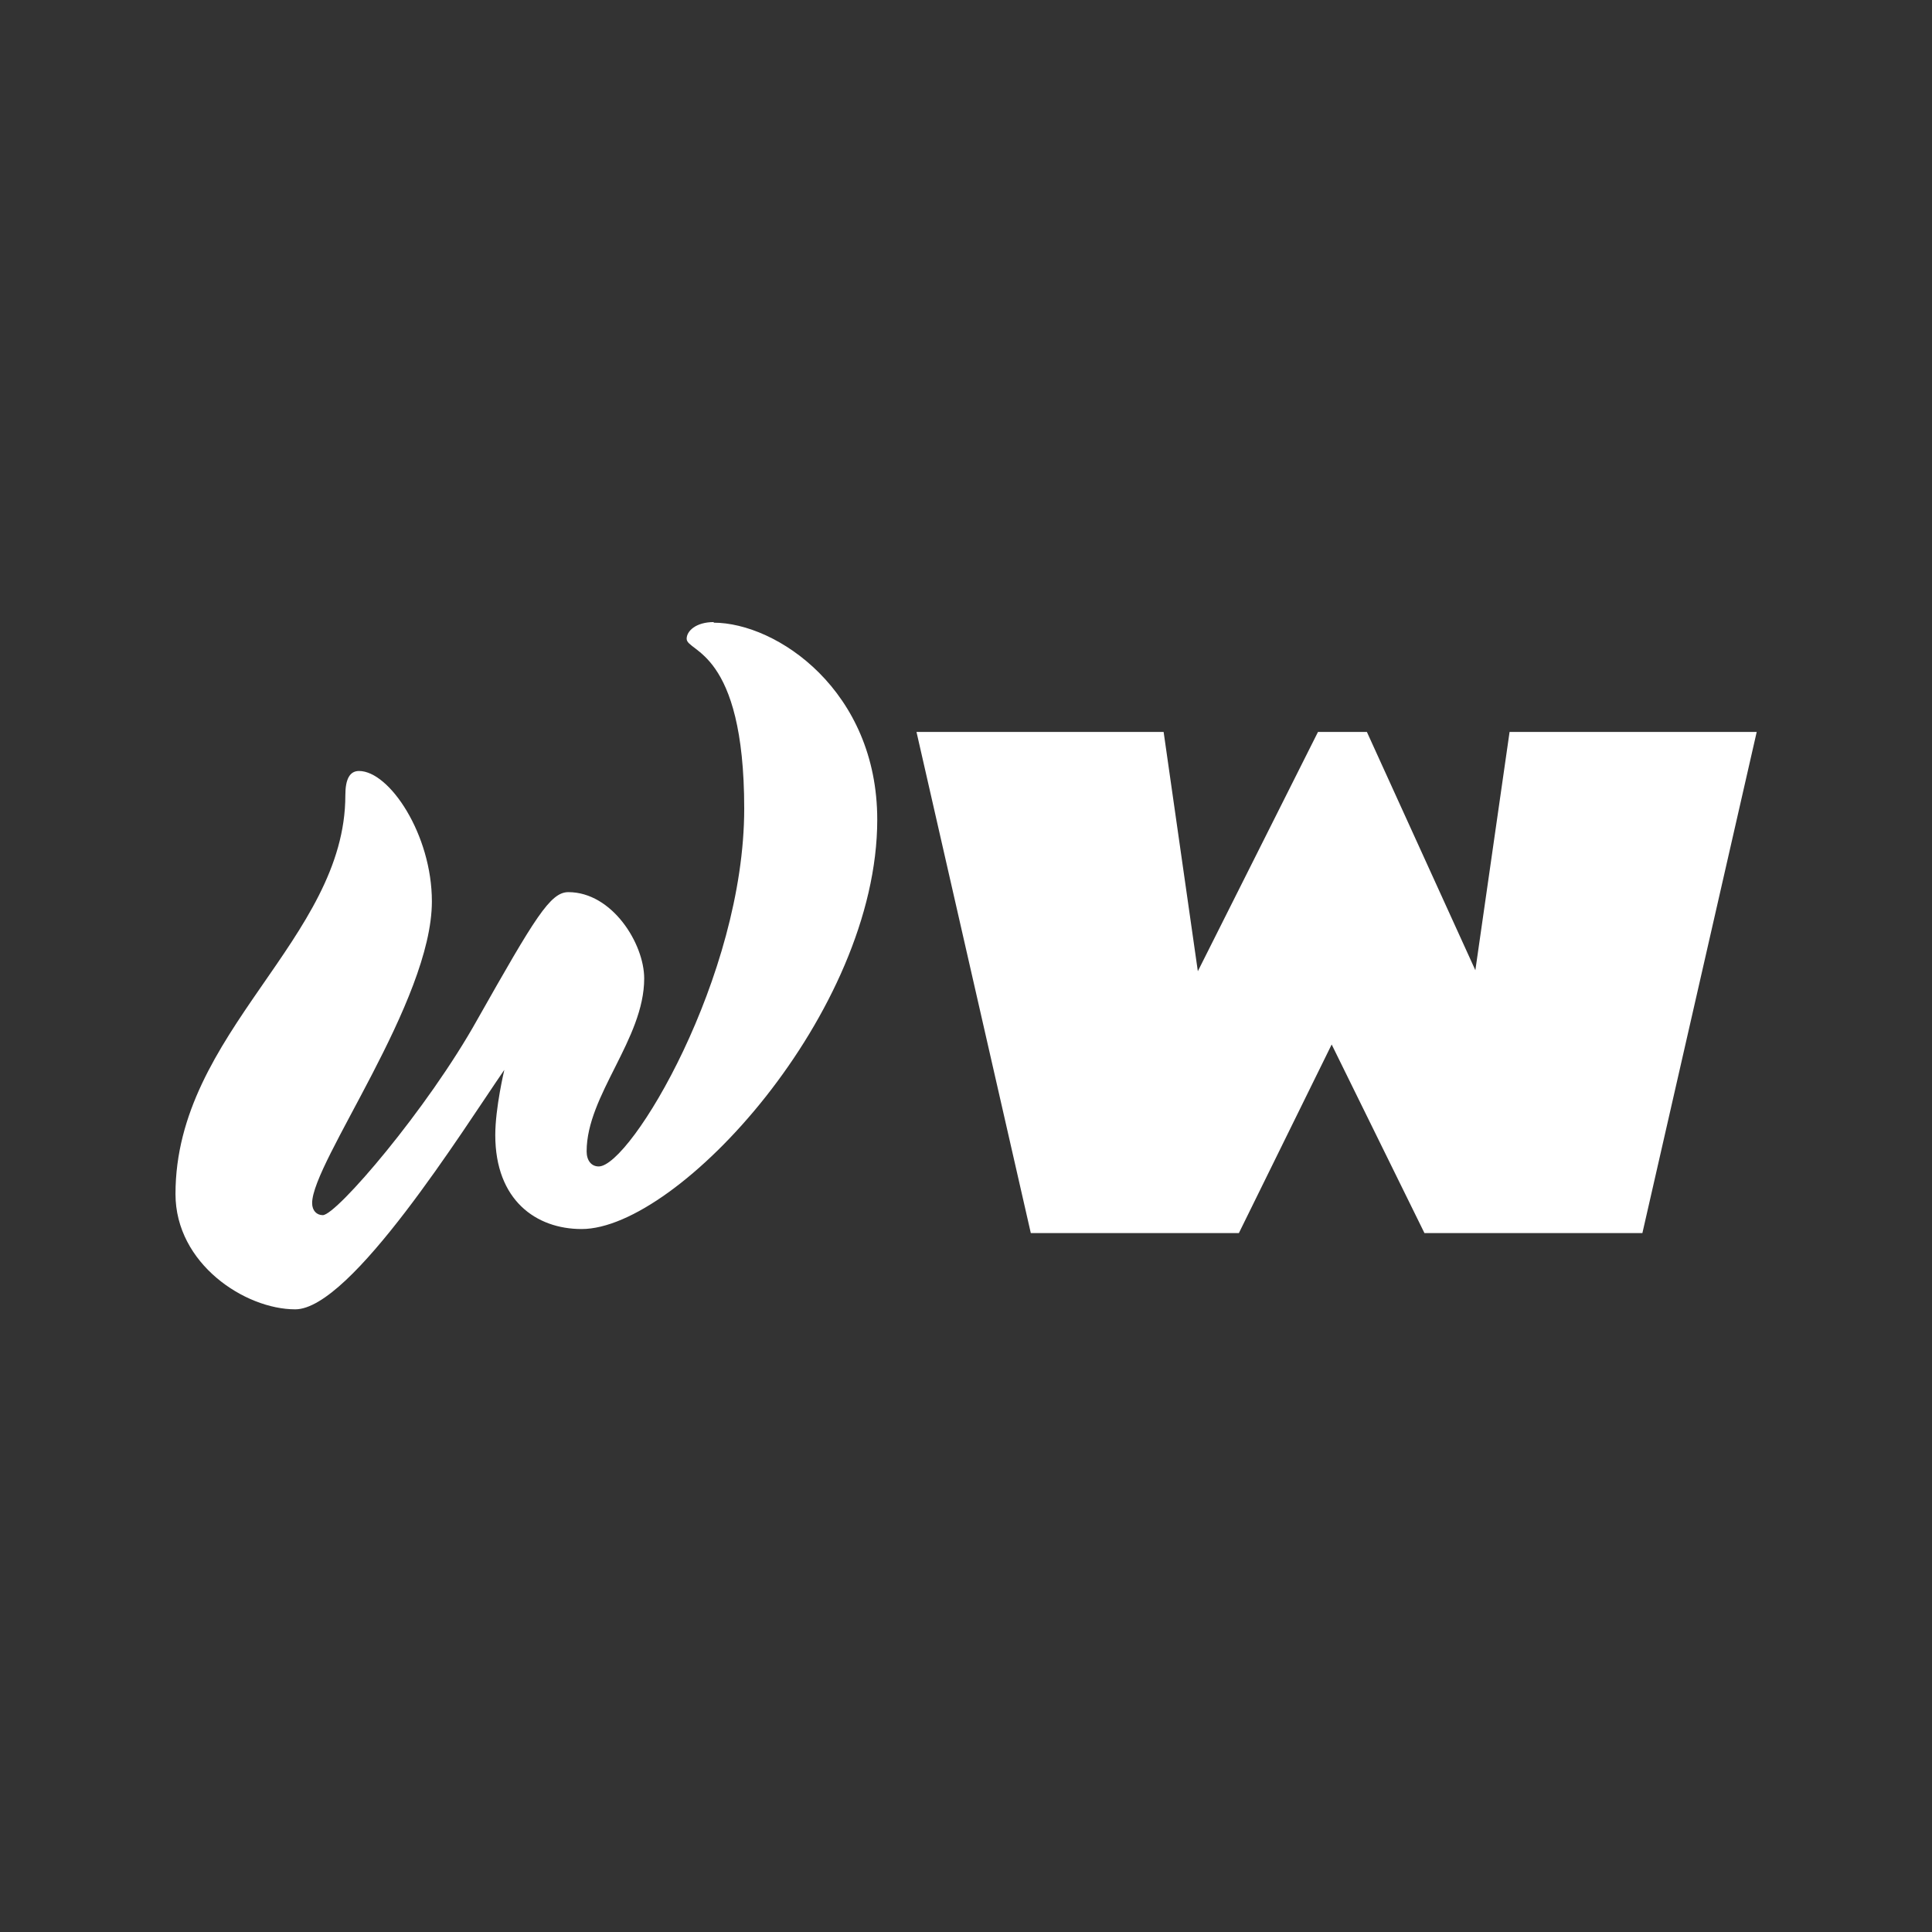 <?xml version="1.0" encoding="UTF-8"?>
<svg id="b" data-name="Text" xmlns="http://www.w3.org/2000/svg" width="96" height="96" viewBox="0 0 96 96">
  <rect x="0" y="0" width="96" height="96" fill="#333333" stroke="none"/>
  <path d="M59.52,48.26l5.97-11.89h2.43l5.39,11.84,1.7-11.84h12.28l-5.68,24.9h-10.83l-4.61-9.37-4.61,9.37h-10.34l-5.68-24.9h12.28l1.7,11.89Z" style="fill: #fff;"/>
  <path d="M35.45,30.94c3.16,0,8.14,3.39,8.14,9.79,0,9.57-9.87,20.34-14.69,20.34-2.26,0-4.29-1.43-4.29-4.67,0-1.36.45-3.24.45-3.24-2.03,2.94-7.61,11.9-10.39,11.9-2.49,0-5.95-2.26-5.95-5.73,0-8.06,8.44-12.66,8.44-19.81,0-.83.23-1.21.68-1.21,1.51,0,3.62,3.16,3.62,6.48,0,4.97-5.95,12.96-5.95,14.99,0,.38.23.6.53.6.68,0,5.2-5.27,7.68-9.72,2.86-5.05,3.62-6.33,4.52-6.33,2.18,0,3.77,2.56,3.77,4.29,0,3.01-2.86,5.8-2.86,8.59,0,.45.23.75.6.75,1.58,0,7.23-9.42,7.23-17.78,0-7.91-2.86-7.76-2.86-8.44,0-.38.45-.83,1.36-.83Z" style="fill: #fff;"/>
</svg>